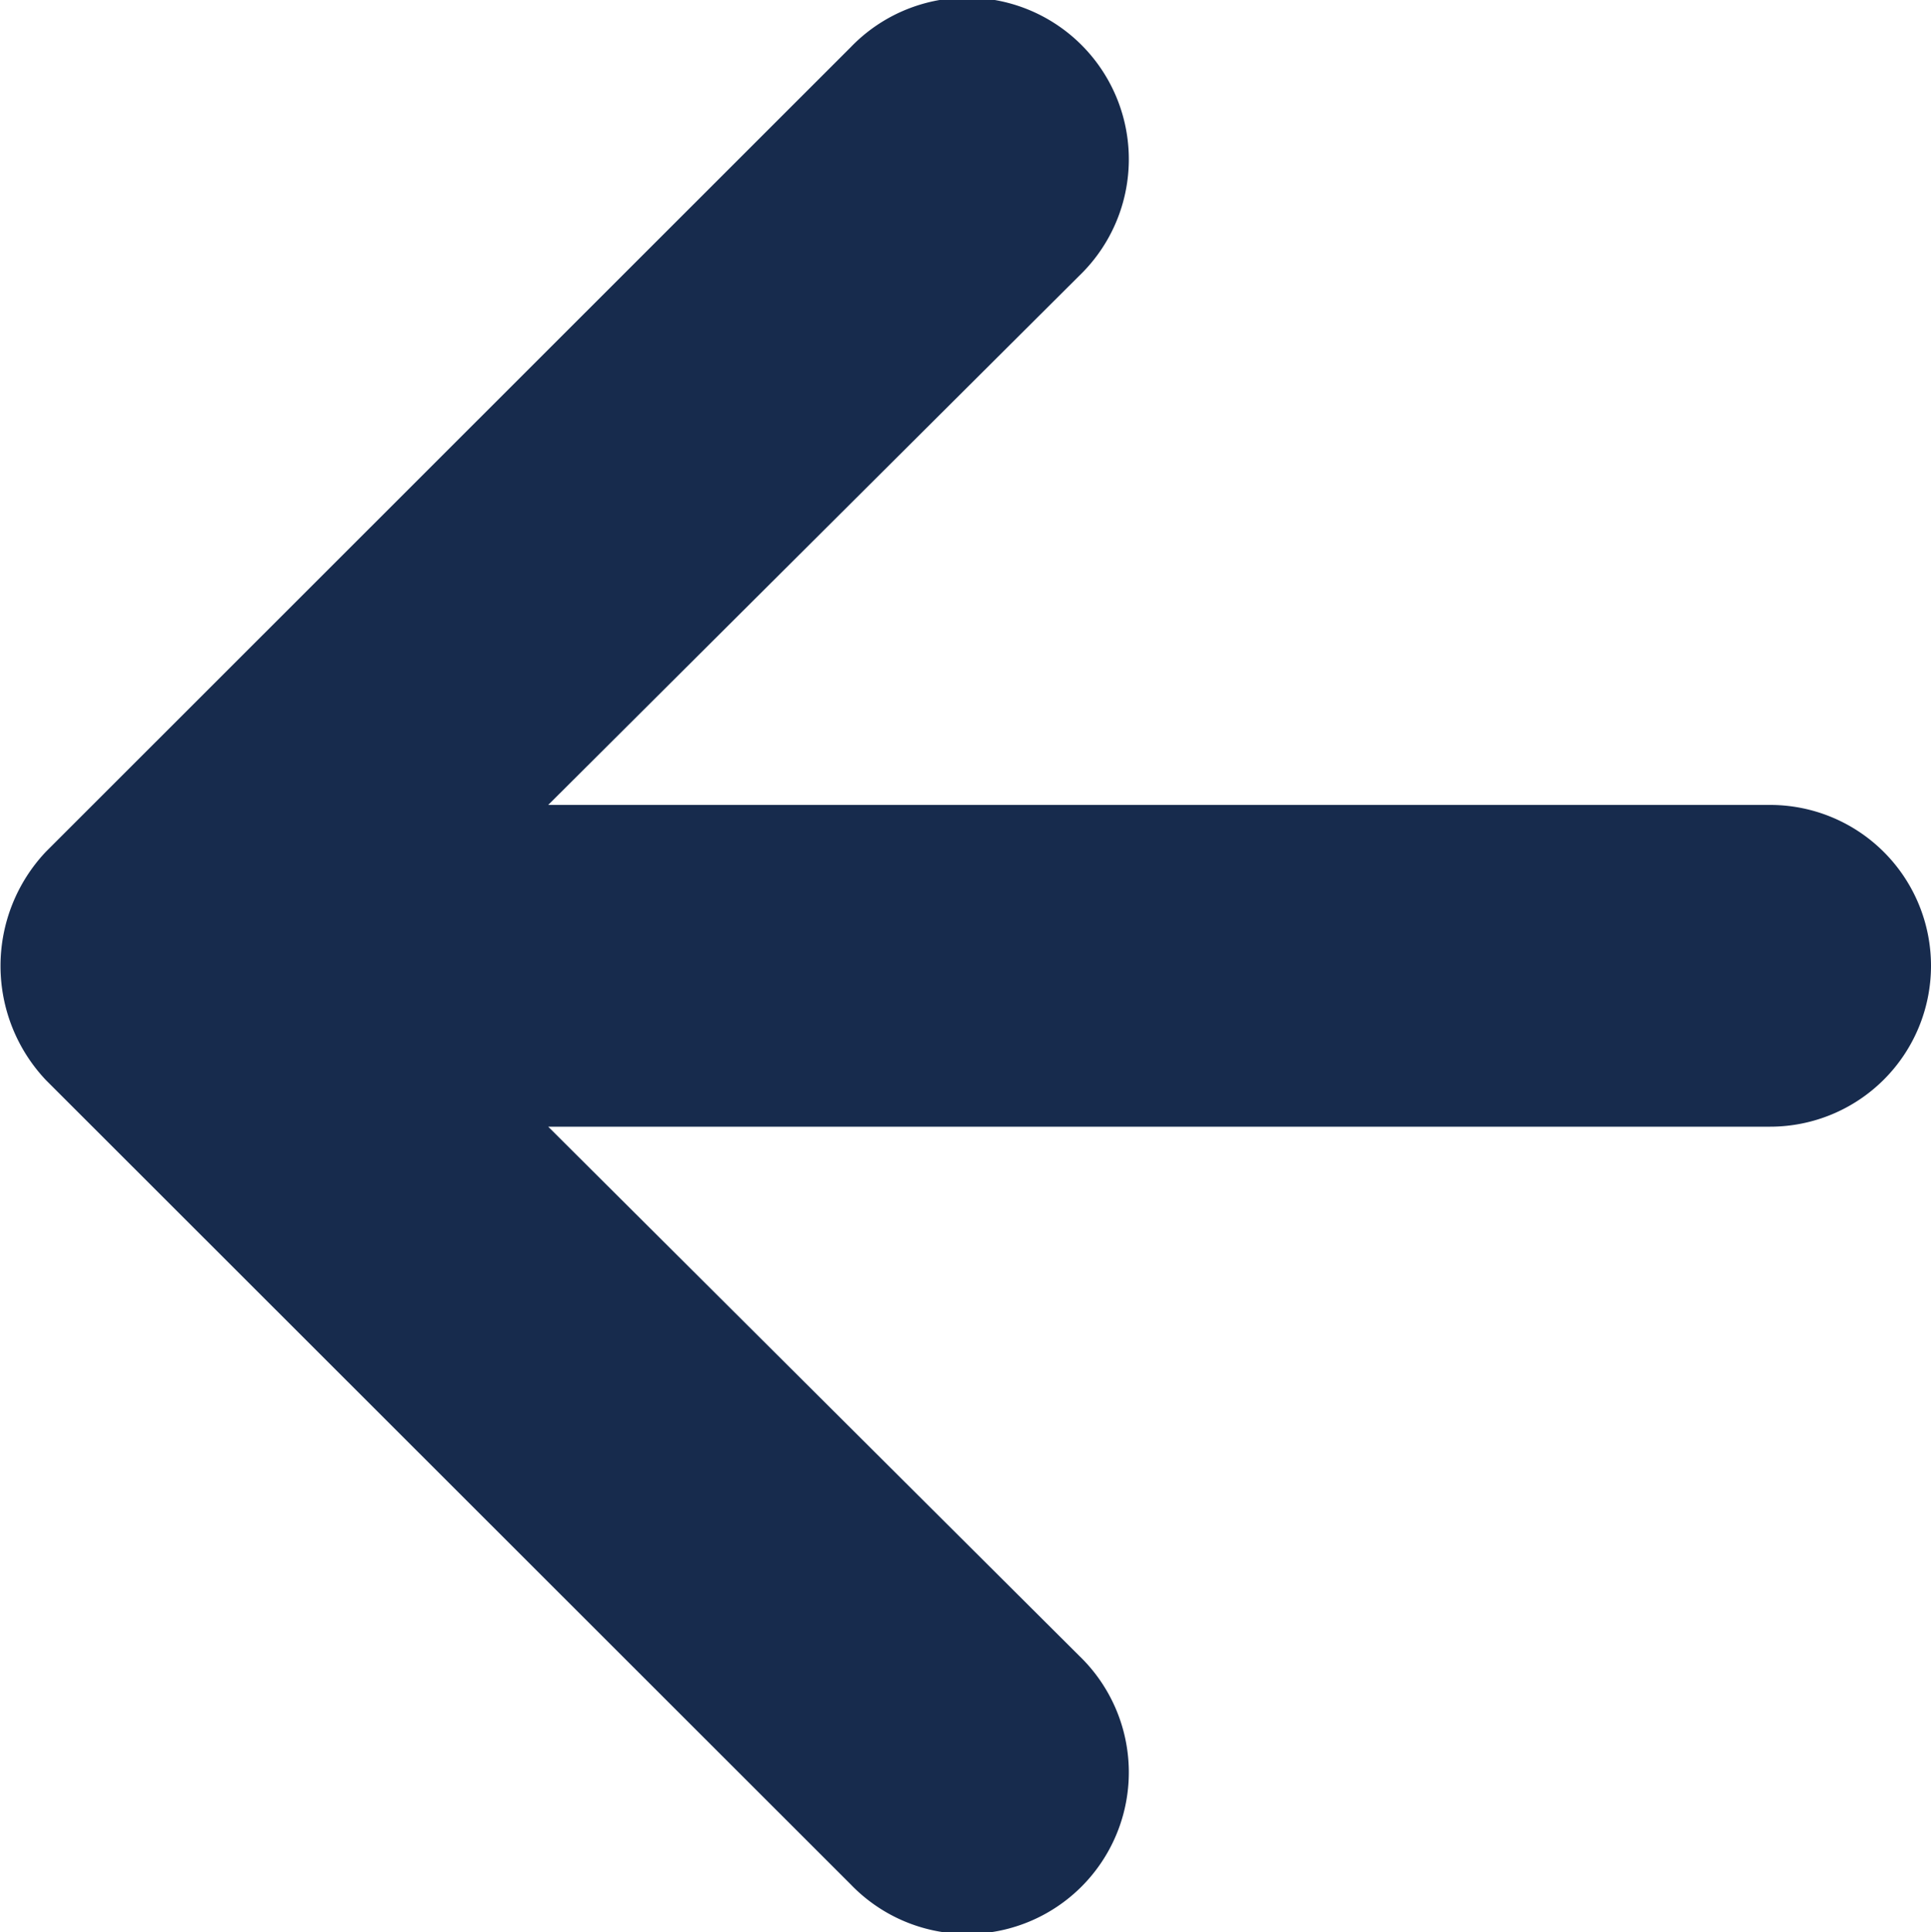 <svg xmlns="http://www.w3.org/2000/svg" width="10" height="10.004" viewBox="0 0 10 10.004">
  <path id="arrow-left" d="M15.171,10.164H8.844l2.751-2.741a.837.837,0,1,0-1.184-1.183L6.243,10.406a.861.861,0,0,0,0,1.183l4.168,4.165a.837.837,0,1,0,1.184-1.183L8.844,11.83h6.328a.833.833,0,1,0,0-1.666Z" transform="translate(-6.005 -5.996)" fill="#172b4d"/>
</svg>
